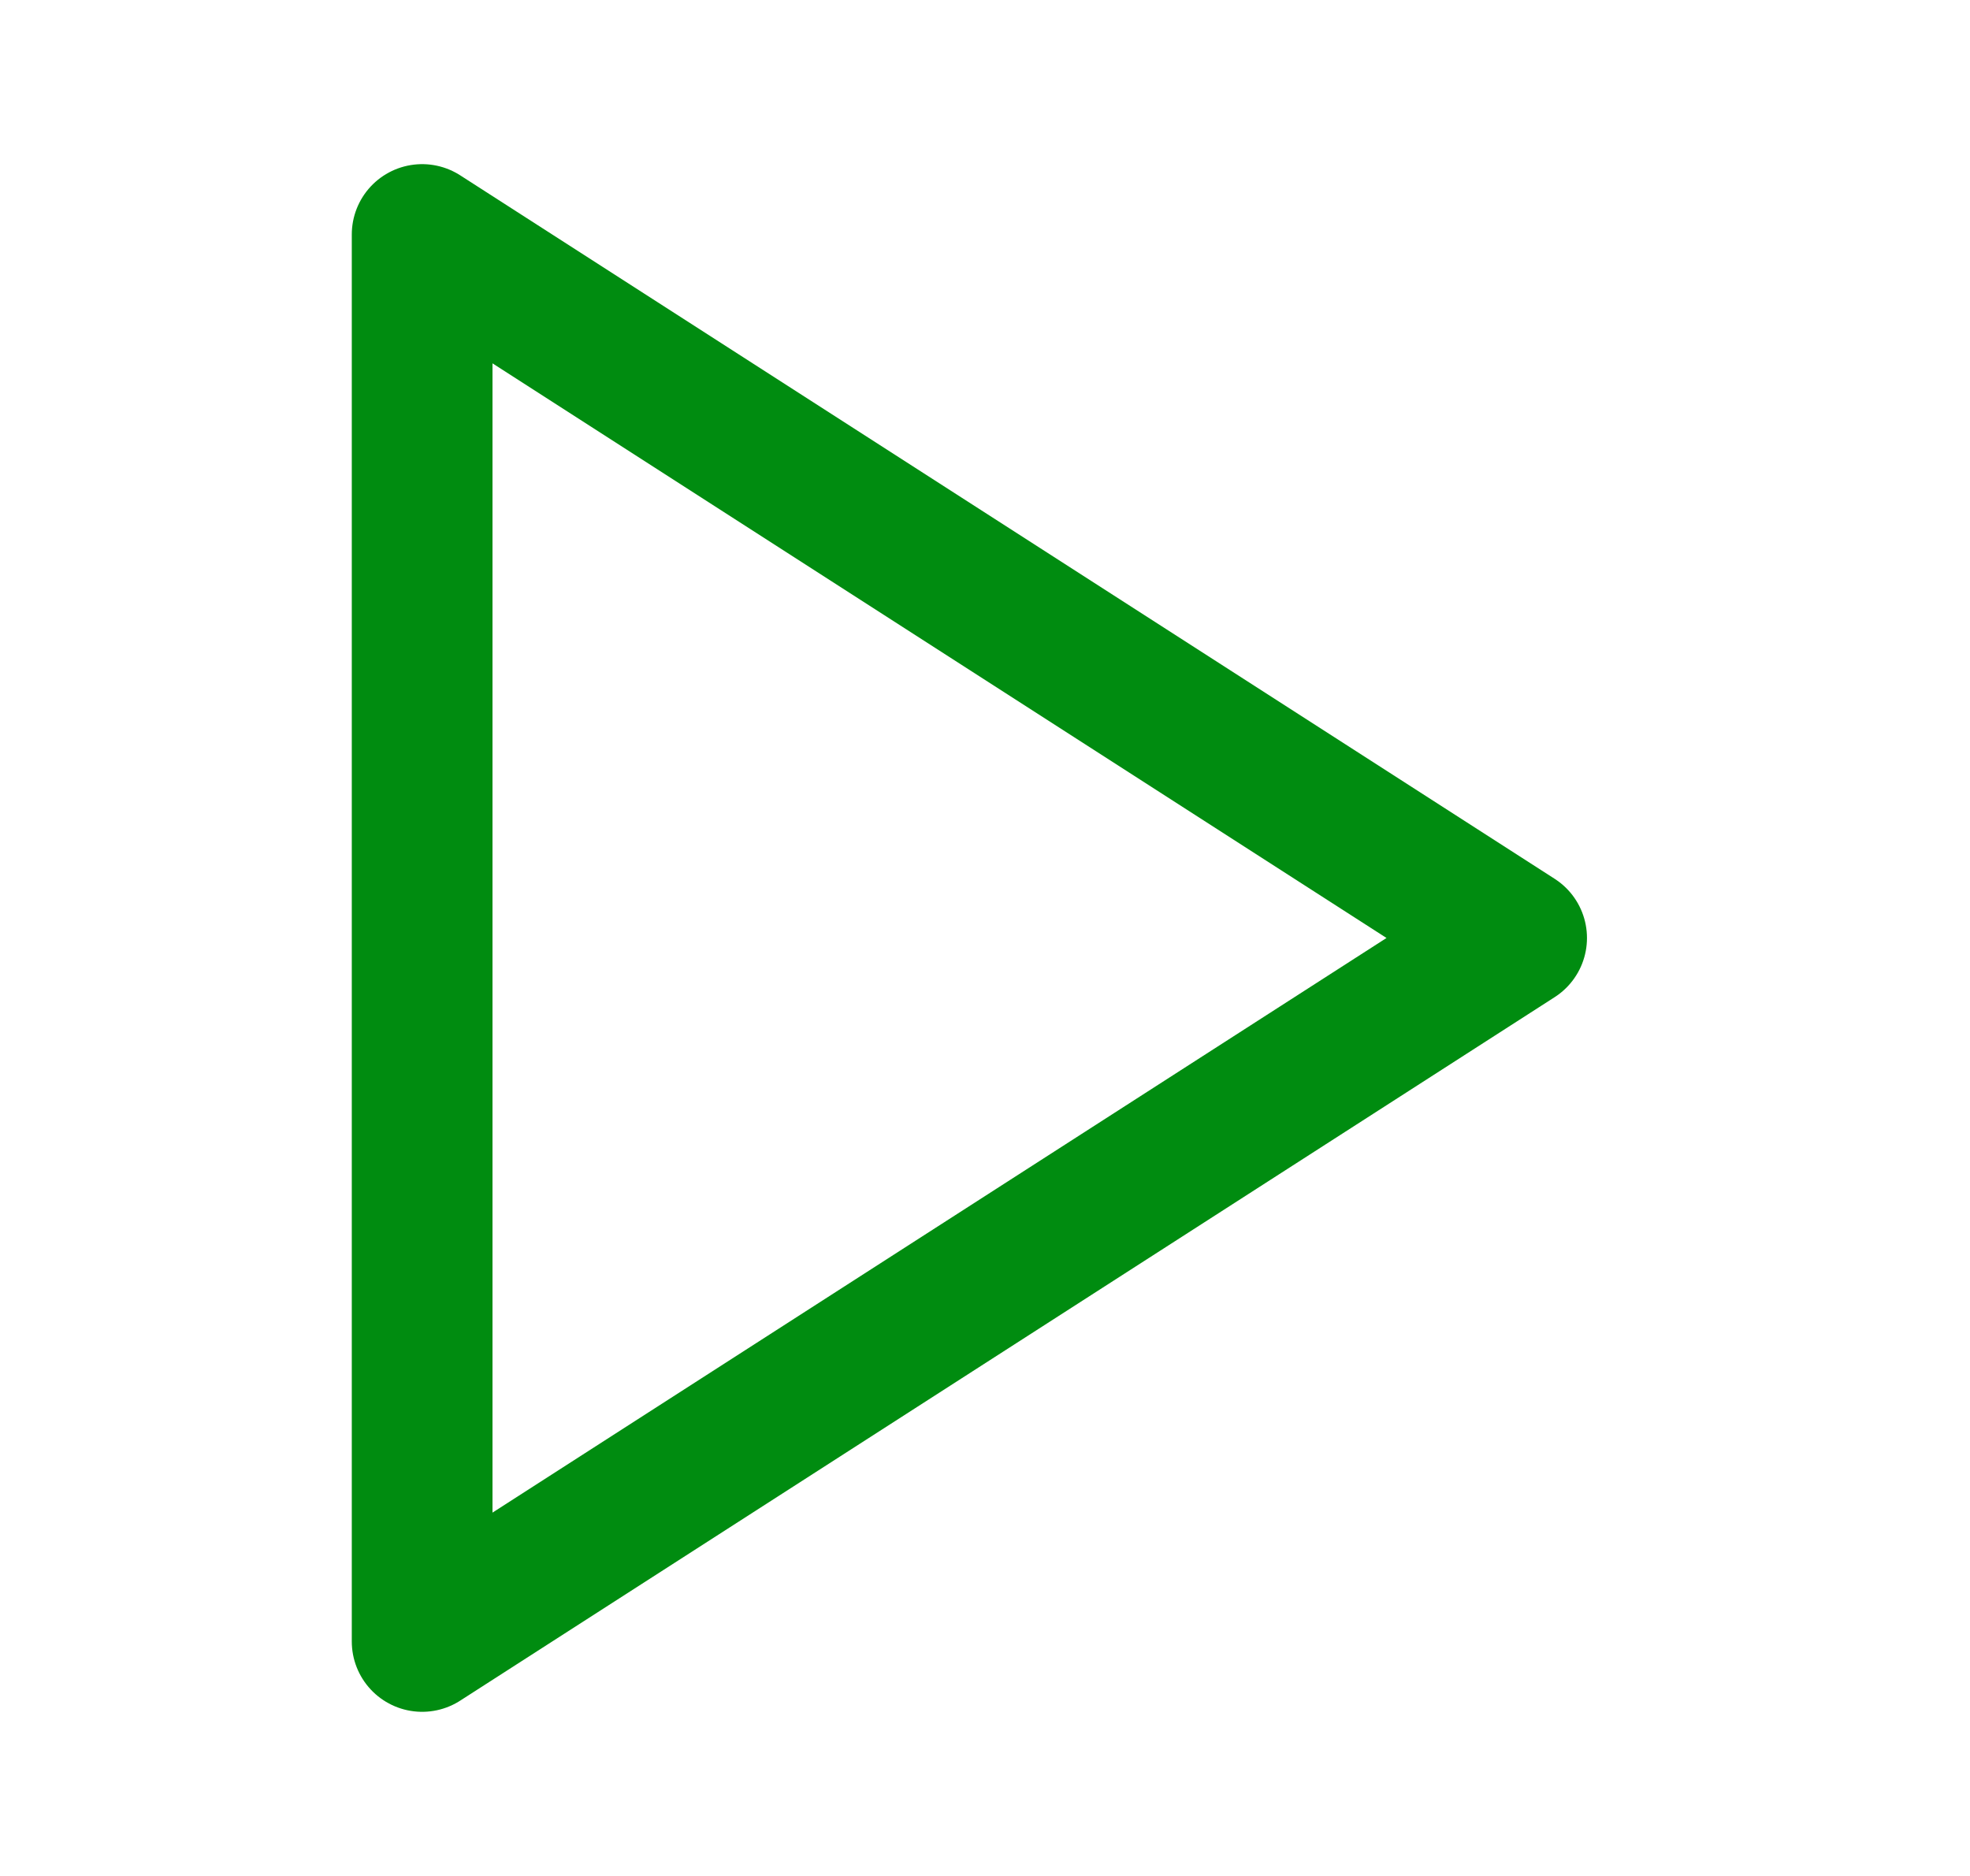 <svg width="21" height="20" viewBox="0 0 21 20" fill="none" xmlns="http://www.w3.org/2000/svg">
<path d="M4.5 2.5L16.167 10L4.5 17.5V2.5Z" stroke="#008C10" stroke-width="1.5" stroke-linecap="round" stroke-linejoin="round"/>
</svg>
